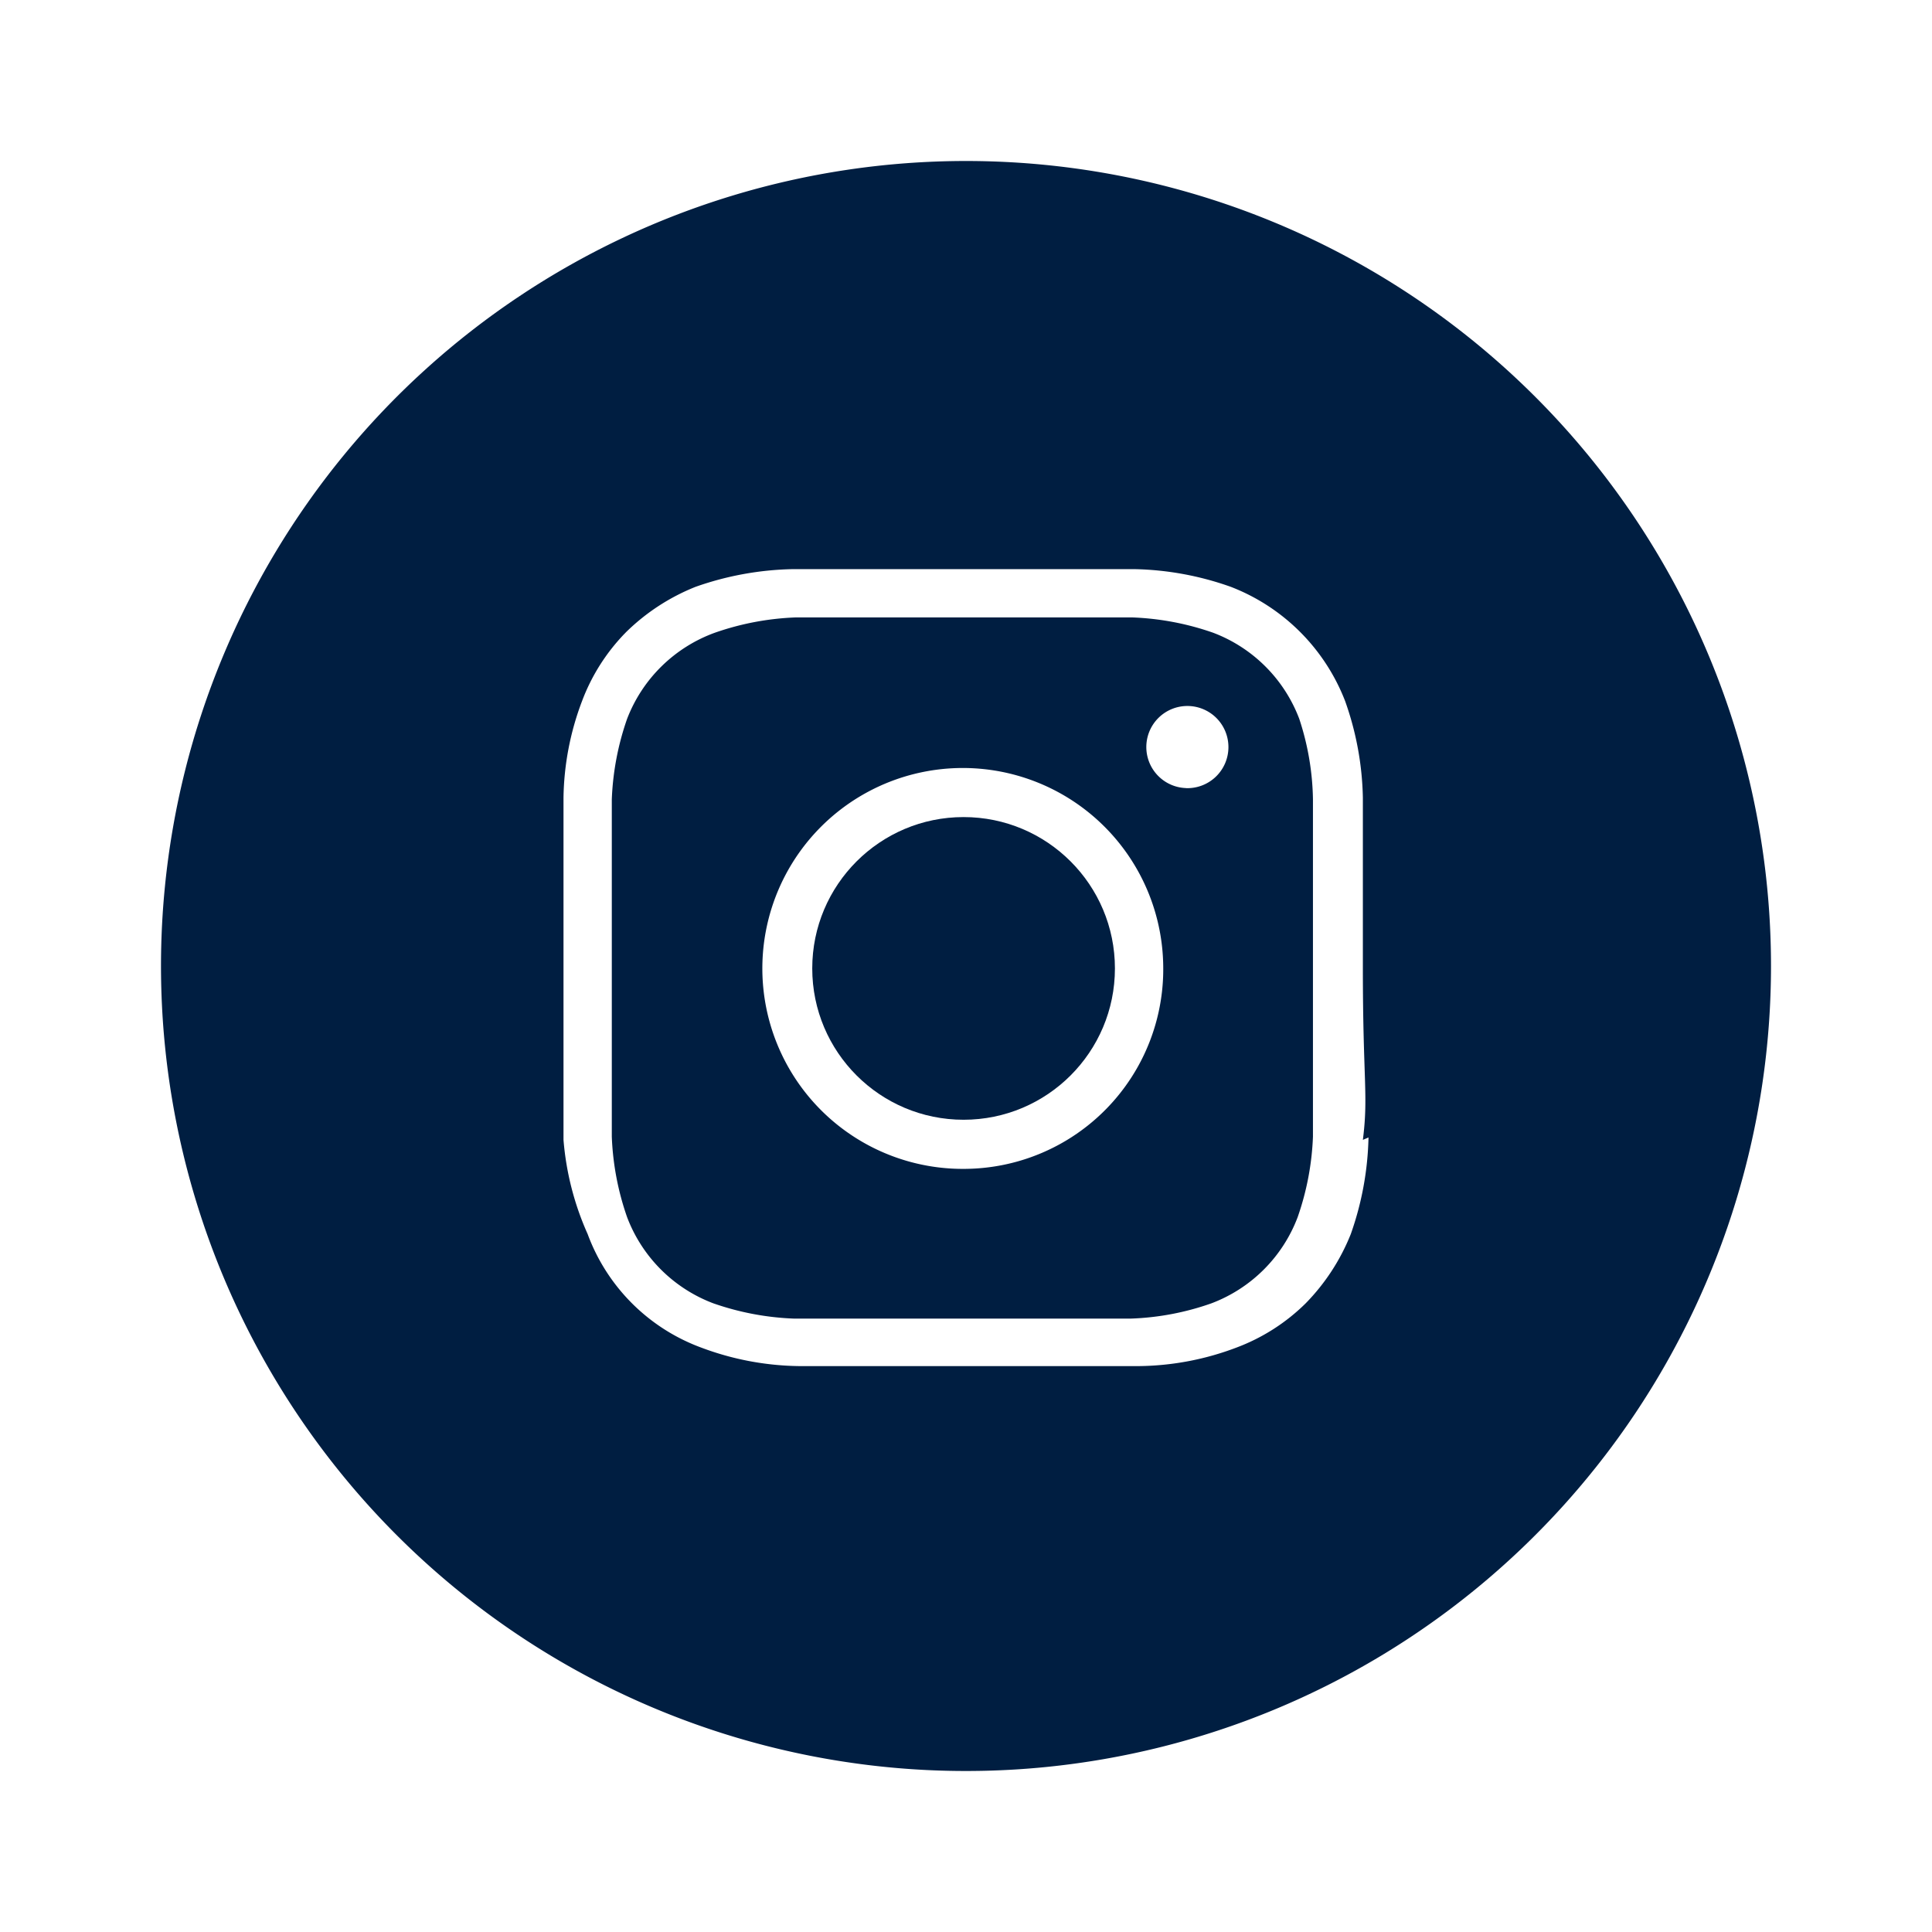<svg id="ICON_Outlined_" data-name="ICON (Outlined)" xmlns="http://www.w3.org/2000/svg" viewBox="0 0 24 24"><defs><style>.cls-1{fill:#001e41;}</style></defs><title>chevron-down copy 44</title><path class="cls-1" d="M16.14,8.93a1.84,1.84,0,0,0-1.07-1.07,3.42,3.42,0,0,0-1-.19c-.55,0-.71,0-2.09,0s-1.55,0-2.1,0a3.42,3.42,0,0,0-1,.19A1.84,1.84,0,0,0,7.79,8.93a3.42,3.42,0,0,0-.19,1c0,.55,0,.71,0,2.09s0,1.55,0,2.1a3.42,3.42,0,0,0,.19,1,1.84,1.84,0,0,0,1.07,1.07,3.42,3.42,0,0,0,1,.19c.55,0,.71,0,2.1,0s1.54,0,2.09,0a3.34,3.34,0,0,0,1-.19,1.84,1.84,0,0,0,1.07-1.07,3.42,3.42,0,0,0,.19-1c0-.55,0-.71,0-2.1s0-1.54,0-2.09A3.34,3.34,0,0,0,16.14,8.93ZM12,14.52A2.49,2.49,0,1,1,14.45,12,2.48,2.48,0,0,1,12,14.52Zm2.75-4.73a.51.51,0,1,1,.51-.51A.51.51,0,0,1,14.72,9.79Z"/><circle class="cls-1" cx="11.97" cy="12.03" r="1.88"/><path class="cls-1" d="M12,2A10,10,0,1,0,22,12,10,10,0,0,0,12,2Zm5,12.13a3.83,3.83,0,0,1-.22,1.2,2.61,2.61,0,0,1-.56.86,2.44,2.44,0,0,1-.86.55,3.51,3.51,0,0,1-1.2.23c-.55,0-.73,0-2.12,0s-1.58,0-2.12,0a3.57,3.57,0,0,1-1.21-.23,2.38,2.38,0,0,1-1.41-1.41A3.56,3.56,0,0,1,7,14.16c0-.55,0-.74,0-2.13s0-1.57,0-2.12a3.51,3.51,0,0,1,.23-1.2,2.44,2.44,0,0,1,.55-.86,2.61,2.61,0,0,1,.86-.56,3.84,3.84,0,0,1,1.21-.22c.54,0,.73,0,2.12,0s1.57,0,2.12,0a3.78,3.78,0,0,1,1.2.22,2.48,2.48,0,0,1,1.42,1.42,3.78,3.78,0,0,1,.22,1.2c0,.55,0,.73,0,2.12S17,13.61,16.93,14.16Z"/></svg>
